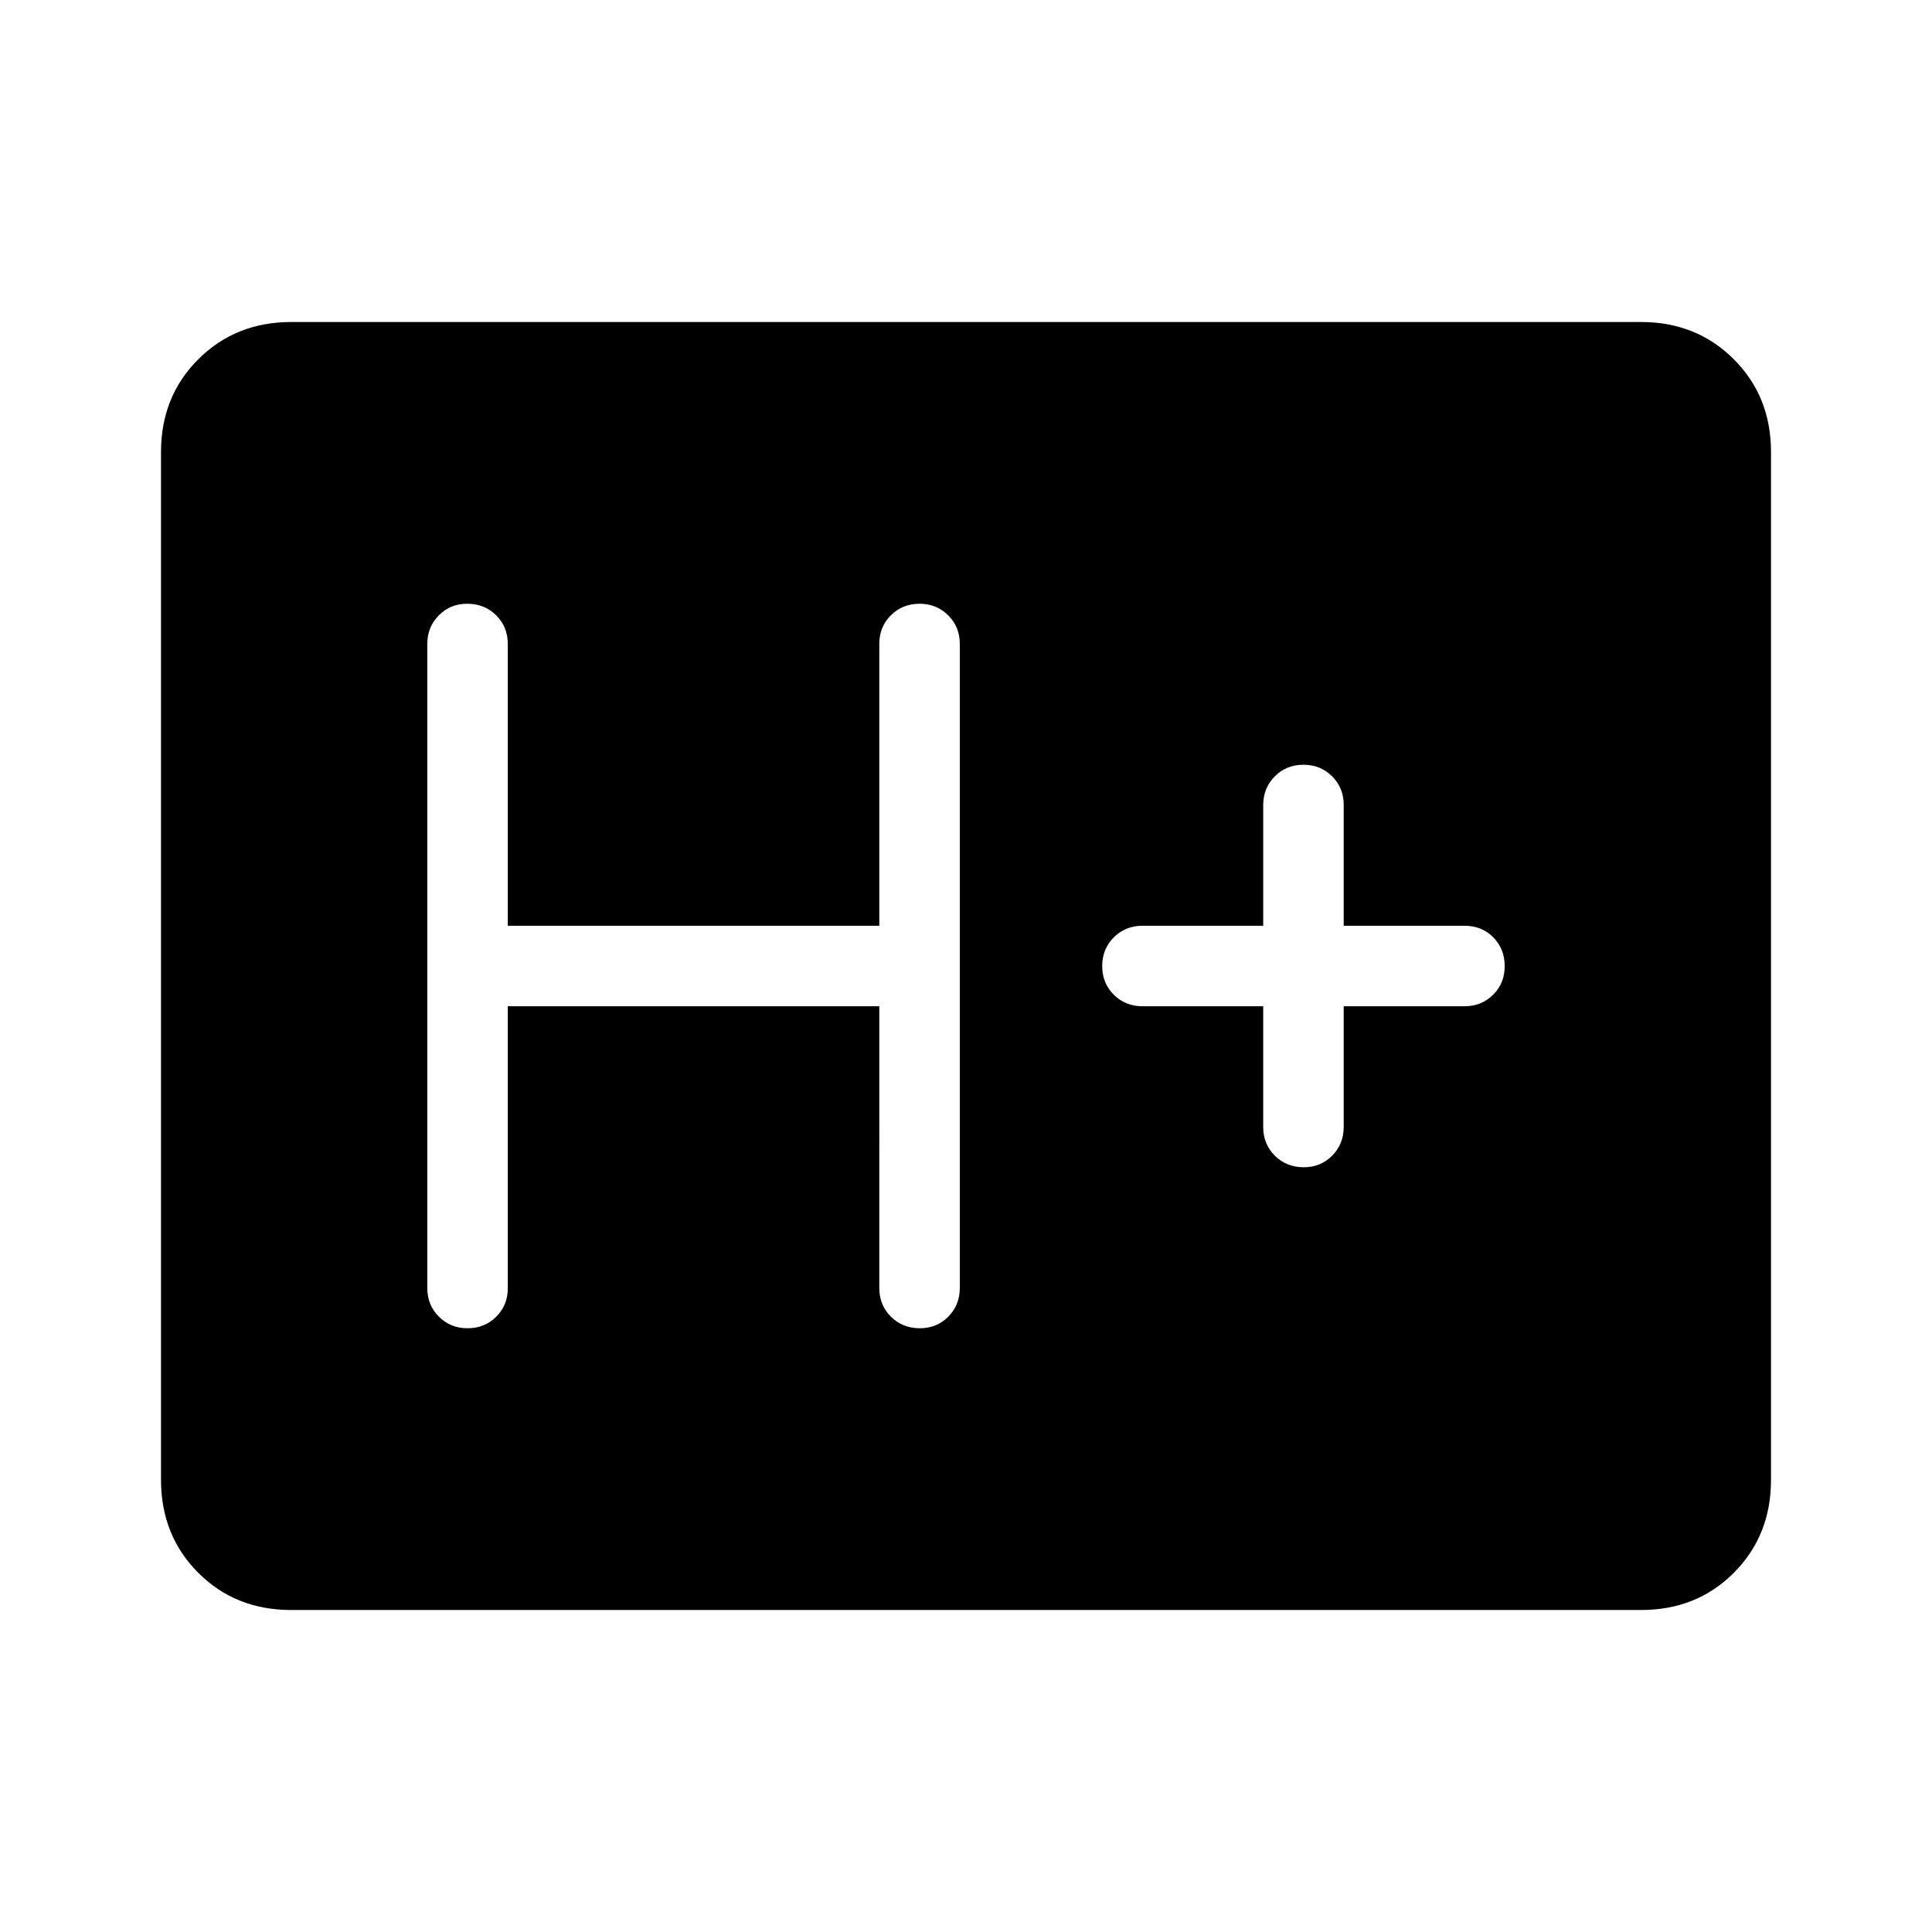 <svg xmlns="http://www.w3.org/2000/svg" width="1em" height="1em" viewBox="0 0 24 24"><path fill="currentColor" d="M3.616 20q-.691 0-1.153-.462T2 18.384V5.616q0-.691.463-1.153T3.616 4h16.769q.69 0 1.153.463T22 5.616v12.769q0 .69-.462 1.153T20.385 20zm2.692-7.5h4.615V16q0 .213.144.356t.357.144t.356-.144t.143-.356V8q0-.213-.144-.356q-.144-.144-.356-.144q-.213 0-.357.144T10.923 8v3.5H6.308V8q0-.213-.144-.356T5.807 7.5t-.356.144T5.308 8v8q0 .213.144.356q.144.144.356.144q.213 0 .357-.144T6.308 16zm9.384 0V14q0 .213.144.356t.357.144t.356-.144t.143-.356v-1.5h1.5q.213 0 .357-.144t.143-.357t-.143-.356t-.357-.143h-1.5V10q0-.213-.144-.356q-.143-.144-.356-.144t-.356.144t-.144.356v1.5h-1.5q-.212 0-.356.144t-.144.357t.144.356t.356.143z"/></svg>